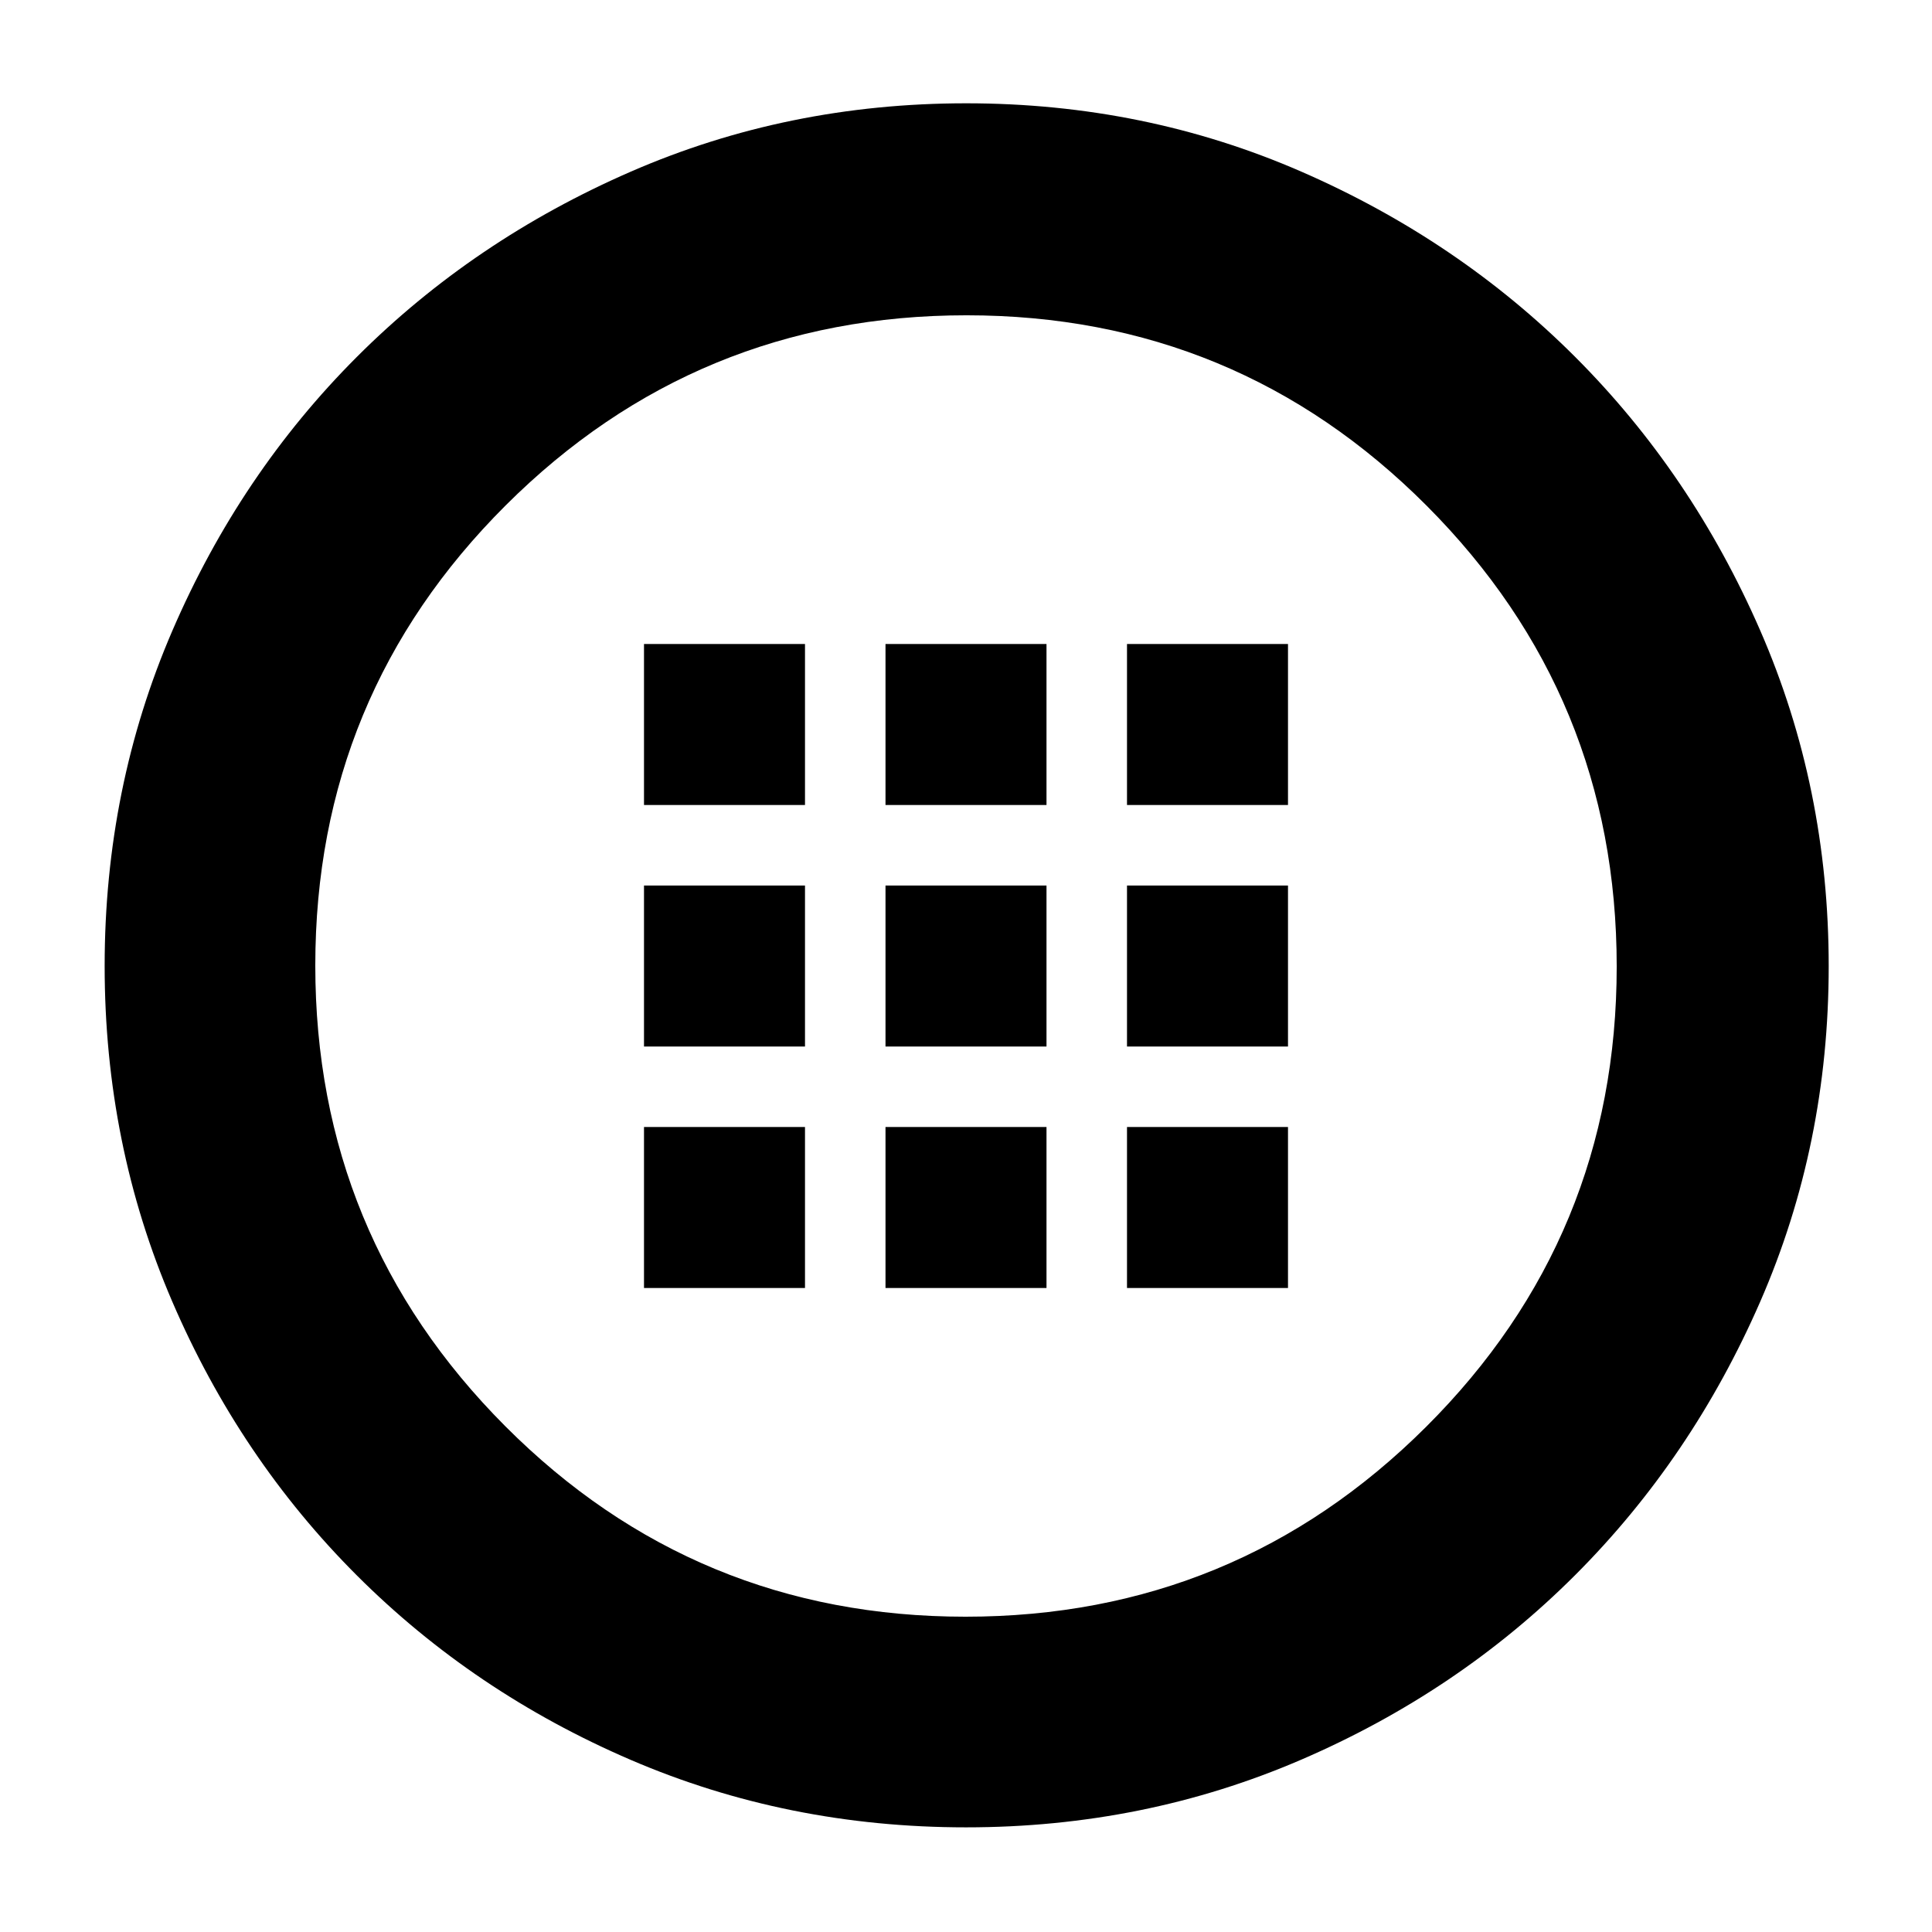 <svg xmlns="http://www.w3.org/2000/svg" height="40" viewBox="0 -960 960 960" width="40"><path d="M480.01-52q-88.68 0-166.6-33.52-77.93-33.52-136.13-91.7-58.21-58.18-91.74-136.16Q52-391.35 52-480.01t33.67-166.66q33.66-78 91.66-136t136.02-92q78.02-34 166.73-34t166.65 34q77.94 34 135.94 92t92 136.02q34 78.02 34 166.73t-34 166.65q-34 77.94-92 135.94T646.68-85.67Q568.68-52 480.01-52Zm-.28-104.67q134.27 0 228.94-94.39 94.66-94.4 94.66-228.67 0-134.27-94.39-228.94-94.4-94.66-228.67-94.66-134.27 0-228.94 94.39-94.66 94.4-94.66 228.67 0 134.27 94.39 228.94 94.4 94.66 228.67 94.66ZM480-480Zm-160-80h80v-80h-80v80Zm120 0h80v-80h-80v80Zm120 0h80v-80h-80v80ZM320-440h80v-80h-80v80Zm120 0h80v-80h-80v80Zm120 0h80v-80h-80v80ZM320-320h80v-80h-80v80Zm120 0h80v-80h-80v80Zm120 0h80v-80h-80v80Z"/></svg>
